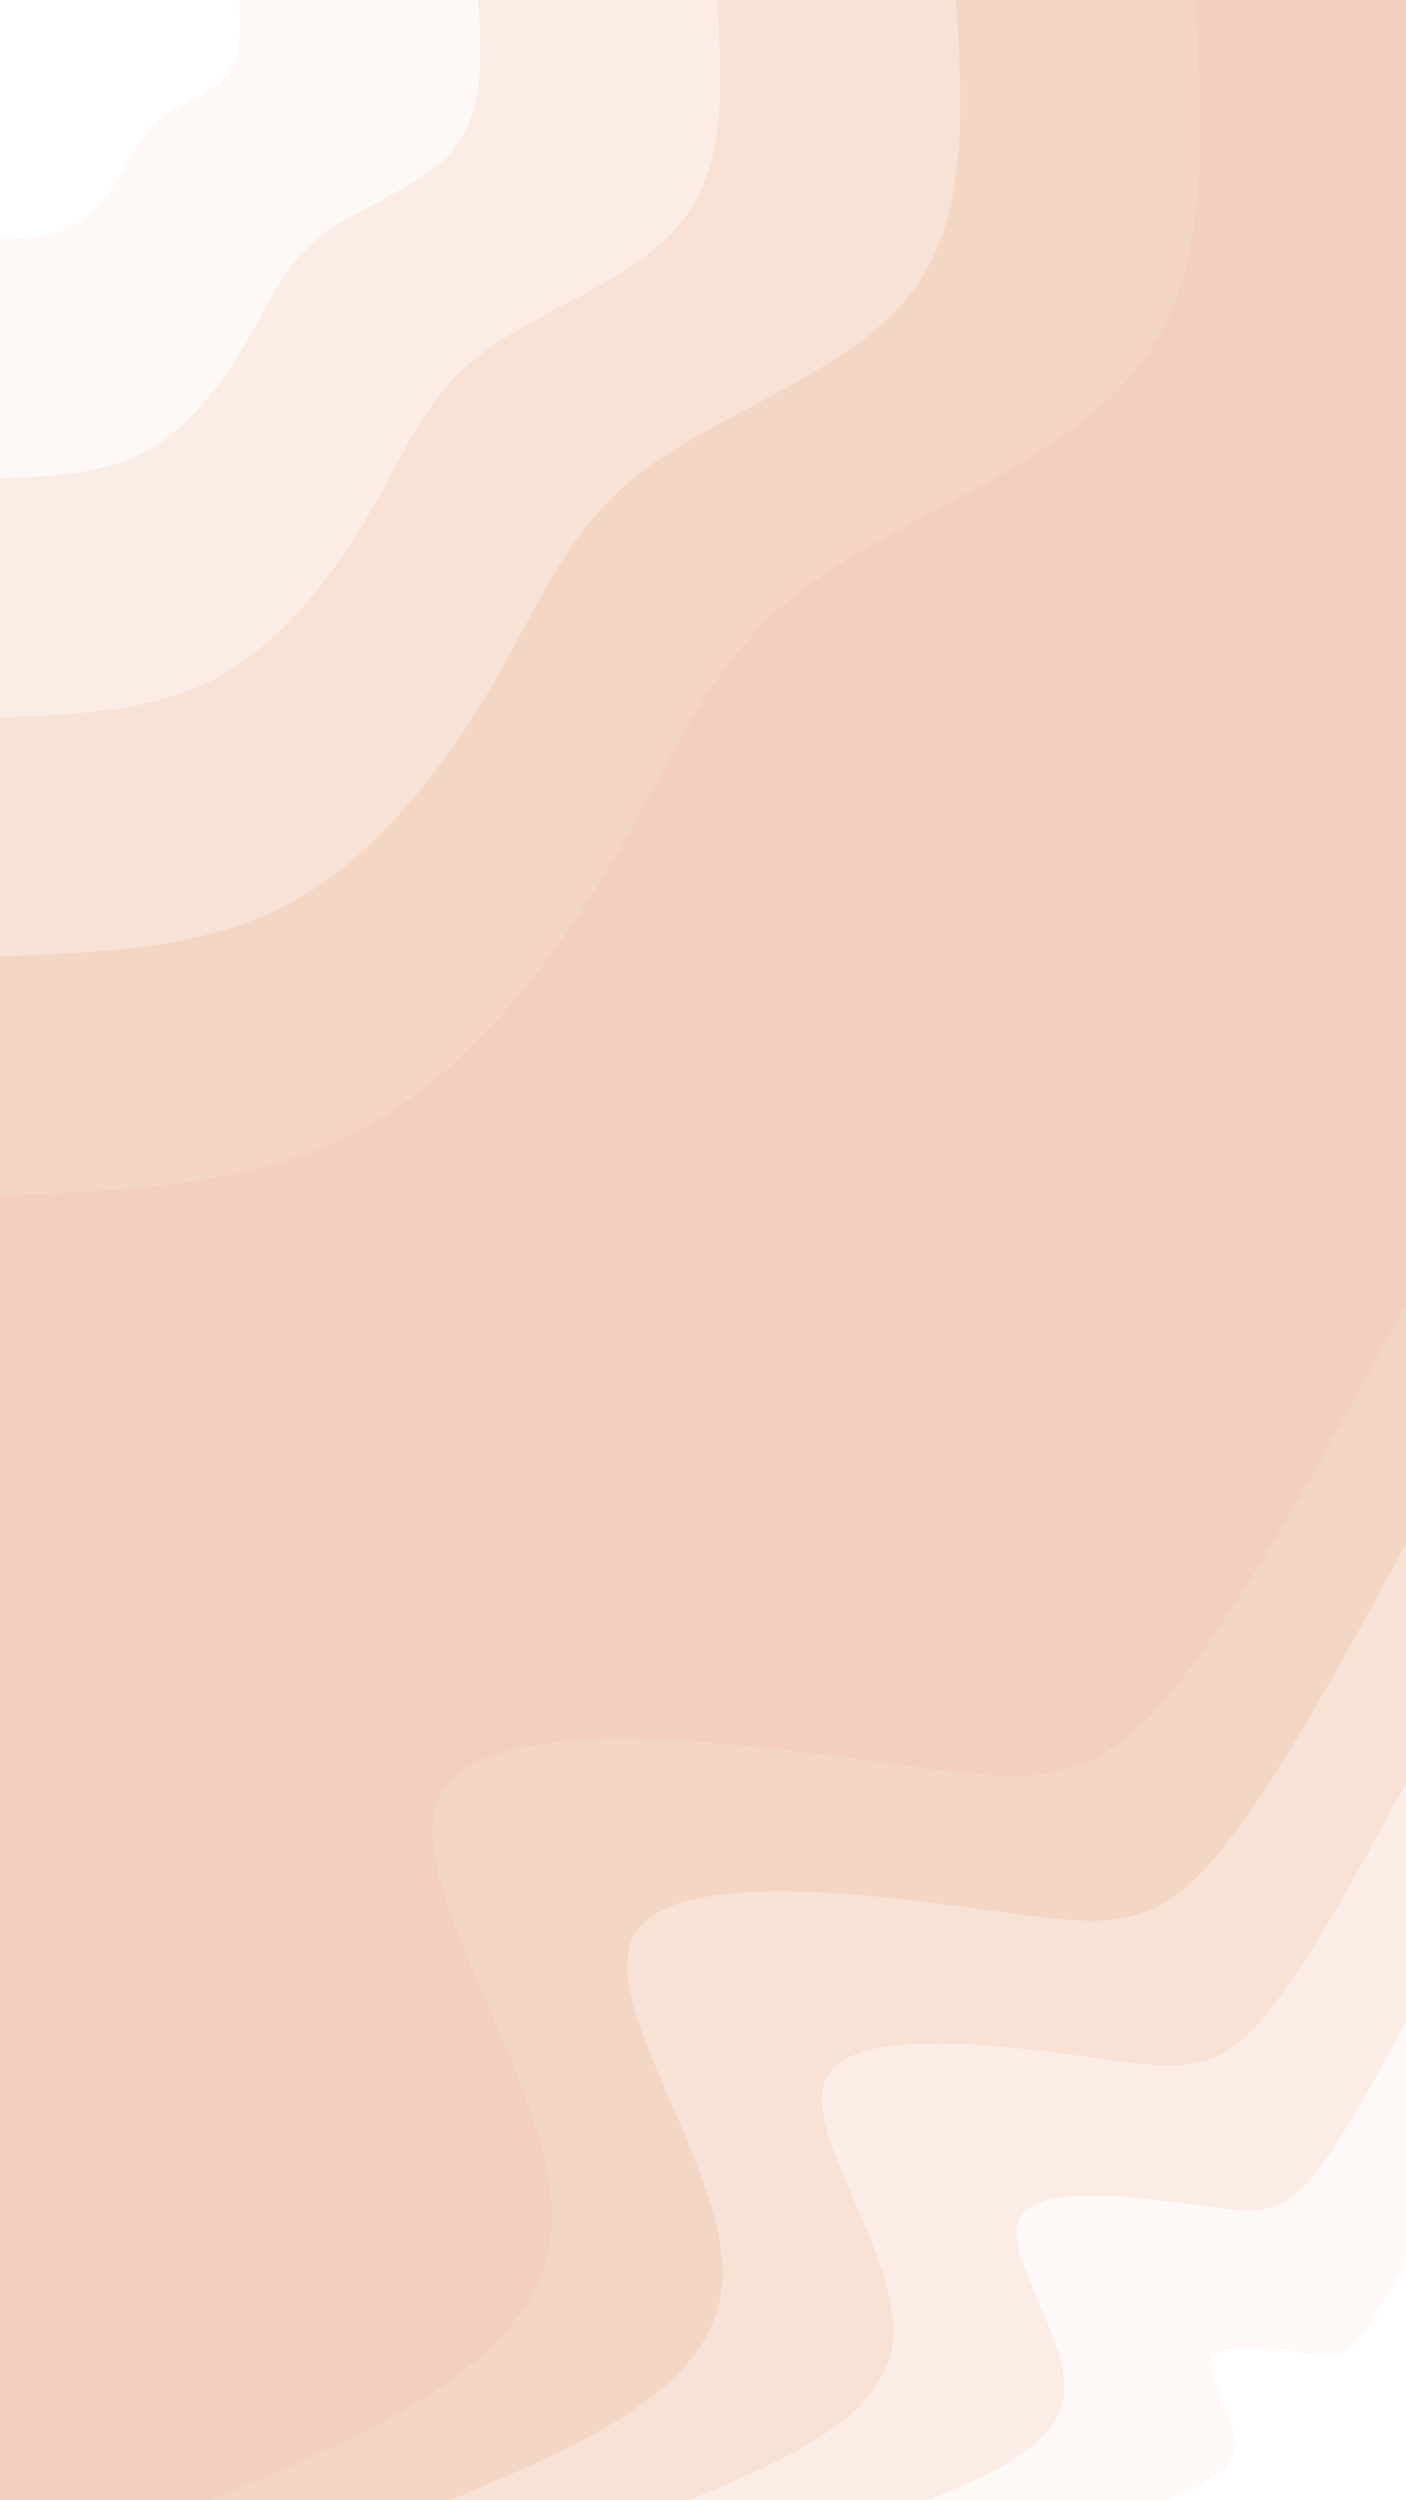 <svg id="visual" viewBox="0 0 540 960" width="540" height="960" xmlns="http://www.w3.org/2000/svg" xmlns:xlink="http://www.w3.org/1999/xlink" version="1.1"><rect x="0" y="0" width="540" height="960" fill="#f2d0bd"></rect><defs><linearGradient id="grad1_0" x1="0%" y1="100%" x2="100%" y2="0%"><stop offset="30%" stop-color="#ffffff" stop-opacity="1"></stop><stop offset="70%" stop-color="#ffffff" stop-opacity="1"></stop></linearGradient></defs><defs><linearGradient id="grad1_1" x1="0%" y1="100%" x2="100%" y2="0%"><stop offset="30%" stop-color="#ffffff" stop-opacity="1"></stop><stop offset="70%" stop-color="#fcf3ee" stop-opacity="1"></stop></linearGradient></defs><defs><linearGradient id="grad1_2" x1="0%" y1="100%" x2="100%" y2="0%"><stop offset="30%" stop-color="#f9e7de" stop-opacity="1"></stop><stop offset="70%" stop-color="#fcf3ee" stop-opacity="1"></stop></linearGradient></defs><defs><linearGradient id="grad1_3" x1="0%" y1="100%" x2="100%" y2="0%"><stop offset="30%" stop-color="#f9e7de" stop-opacity="1"></stop><stop offset="70%" stop-color="#f6dccd" stop-opacity="1"></stop></linearGradient></defs><defs><linearGradient id="grad1_4" x1="0%" y1="100%" x2="100%" y2="0%"><stop offset="30%" stop-color="#f2d0bd" stop-opacity="1"></stop><stop offset="70%" stop-color="#f6dccd" stop-opacity="1"></stop></linearGradient></defs><defs><linearGradient id="grad2_0" x1="0%" y1="100%" x2="100%" y2="0%"><stop offset="30%" stop-color="#ffffff" stop-opacity="1"></stop><stop offset="70%" stop-color="#ffffff" stop-opacity="1"></stop></linearGradient></defs><defs><linearGradient id="grad2_1" x1="0%" y1="100%" x2="100%" y2="0%"><stop offset="30%" stop-color="#fcf3ee" stop-opacity="1"></stop><stop offset="70%" stop-color="#ffffff" stop-opacity="1"></stop></linearGradient></defs><defs><linearGradient id="grad2_2" x1="0%" y1="100%" x2="100%" y2="0%"><stop offset="30%" stop-color="#fcf3ee" stop-opacity="1"></stop><stop offset="70%" stop-color="#f9e7de" stop-opacity="1"></stop></linearGradient></defs><defs><linearGradient id="grad2_3" x1="0%" y1="100%" x2="100%" y2="0%"><stop offset="30%" stop-color="#f6dccd" stop-opacity="1"></stop><stop offset="70%" stop-color="#f9e7de" stop-opacity="1"></stop></linearGradient></defs><defs><linearGradient id="grad2_4" x1="0%" y1="100%" x2="100%" y2="0%"><stop offset="30%" stop-color="#f6dccd" stop-opacity="1"></stop><stop offset="70%" stop-color="#f2d0bd" stop-opacity="1"></stop></linearGradient></defs><g transform="translate(540, 960)"><path d="M-459 0C-394.5 -27.1 -330 -54.2 -328.1 -106.6C-326.2 -159 -387 -236.6 -371.3 -269.8C-355.7 -303 -263.6 -291.8 -206.3 -284C-149 -276.2 -126.5 -271.7 -98 -301.5C-69.4 -331.2 -34.7 -395.1 0 -459L0 0Z" fill="#f4d6c5"></path><path d="M-367.2 0C-315.6 -21.7 -264 -43.4 -262.5 -85.3C-261 -127.2 -309.6 -189.3 -297.1 -215.8C-284.5 -242.4 -210.9 -233.4 -165.1 -227.2C-119.2 -220.9 -101.2 -217.4 -78.4 -241.2C-55.5 -265 -27.7 -316.1 0 -367.2L0 0Z" fill="#f8e1d5"></path><path d="M-275.4 0C-236.7 -16.3 -198 -32.5 -196.9 -64C-195.7 -95.4 -232.2 -142 -222.8 -161.9C-213.4 -181.8 -158.2 -175.1 -123.8 -170.4C-89.4 -165.7 -75.9 -163 -58.8 -180.9C-41.6 -198.7 -20.8 -237.1 0 -275.4L0 0Z" fill="#fbede6"></path><path d="M-183.6 0C-157.8 -10.8 -132 -21.7 -131.2 -42.6C-130.5 -63.6 -154.8 -94.6 -148.5 -107.9C-142.3 -121.2 -105.4 -116.7 -82.5 -113.6C-59.6 -110.5 -50.6 -108.7 -39.2 -120.6C-27.7 -132.5 -13.9 -158 0 -183.6L0 0Z" fill="#fef9f7"></path><path d="M-91.8 0C-78.9 -5.4 -66 -10.8 -65.6 -21.3C-65.2 -31.8 -77.4 -47.3 -74.3 -54C-71.1 -60.6 -52.7 -58.4 -41.3 -56.8C-29.8 -55.2 -25.3 -54.3 -19.6 -60.3C-13.9 -66.2 -6.9 -79 0 -91.8L0 0Z" fill="#ffffff"></path></g><g transform="translate(0, 0)"><path d="M459 0C462.2 52.8 465.4 105.6 436.5 141.8C407.7 178.1 346.7 197.8 309.9 225.1C273 252.5 260.3 287.5 237.5 326.8C214.7 366.2 181.9 410 140.6 432.7C99.4 455.5 49.7 457.2 0 459L0 0Z" fill="#f4d6c5"></path><path d="M367.2 0C369.8 42.2 372.3 84.5 349.2 113.5C326.1 142.5 277.4 158.2 247.9 180.1C218.4 202 208.2 230 190 261.5C171.7 293 145.5 328 112.5 346.2C79.5 364.4 39.7 365.8 0 367.2L0 0Z" fill="#f8e1d5"></path><path d="M275.4 0C277.3 31.7 279.2 63.4 261.9 85.1C244.6 106.9 208 118.7 185.9 135.1C163.8 151.5 156.2 172.5 142.5 196.1C128.8 219.7 109.1 246 84.4 259.6C59.6 273.3 29.8 274.3 0 275.4L0 0Z" fill="#fbede6"></path><path d="M183.6 0C184.9 21.1 186.2 42.2 174.6 56.7C163.1 71.2 138.7 79.1 123.9 90C109.2 101 104.1 115 95 130.7C85.9 146.5 72.7 164 56.2 173.1C39.7 182.2 19.9 182.9 0 183.6L0 0Z" fill="#fef9f7"></path><path d="M91.8 0C92.4 10.6 93.1 21.1 87.3 28.4C81.5 35.6 69.3 39.6 62 45C54.6 50.5 52.1 57.5 47.5 65.4C42.9 73.2 36.4 82 28.1 86.5C19.9 91.1 9.9 91.4 0 91.8L0 0Z" fill="#ffffff"></path></g></svg>